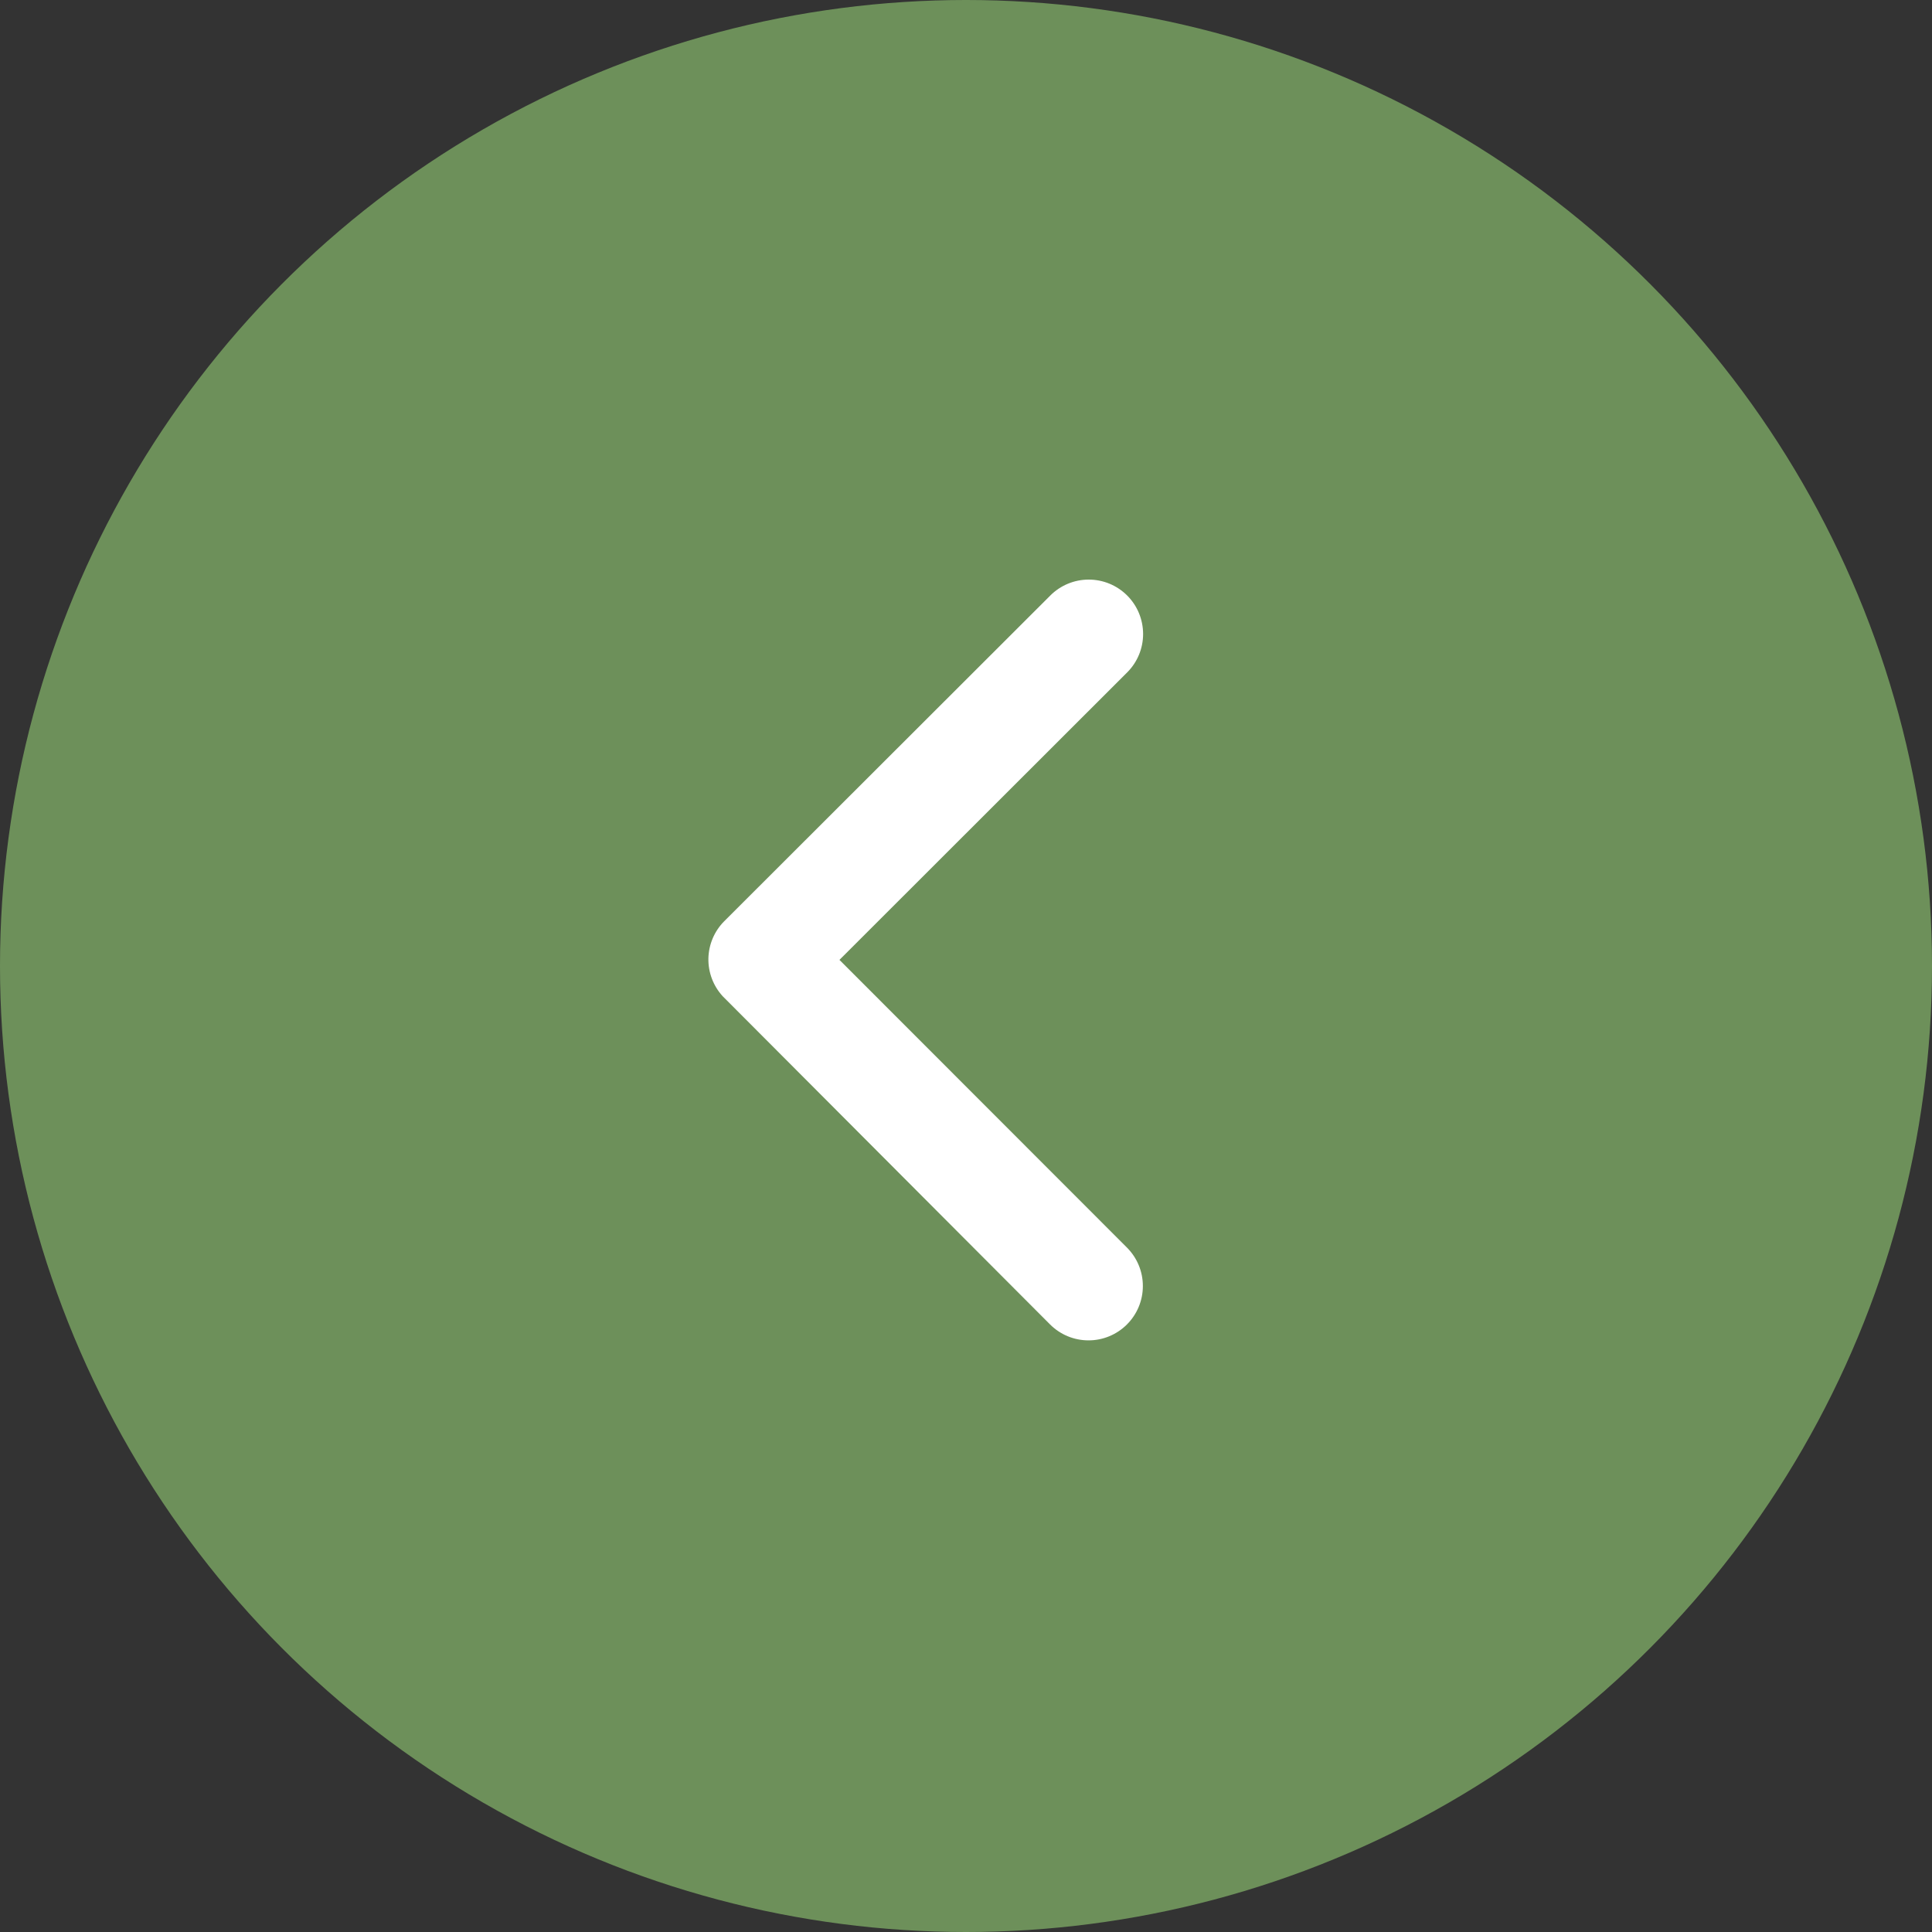 <svg width="48" height="48" viewBox="0 0 48 48" fill="none" xmlns="http://www.w3.org/2000/svg">
<rect x="0" y="0" width="48" height="48" fill="#333333" stroke="none"/>
<circle cx="24" cy="24" r="24" fill="#6D905A"/>
<path d="M20.856 23.848L28.006 16.704C28.259 16.451 28.401 16.107 28.4 15.749C28.399 15.39 28.257 15.047 28.003 14.794C27.749 14.541 27.406 14.399 27.047 14.4C26.689 14.4 26.346 14.543 26.093 14.797L17.993 22.888C17.748 23.134 17.608 23.464 17.6 23.811C17.593 24.158 17.72 24.494 17.954 24.75L26.087 32.904C26.34 33.158 26.684 33.301 27.042 33.301C27.4 33.302 27.744 33.16 27.997 32.907C28.251 32.654 28.394 32.311 28.394 31.953C28.395 31.594 28.253 31.251 28 30.997L20.856 23.848Z" fill="white"/>
</svg>
